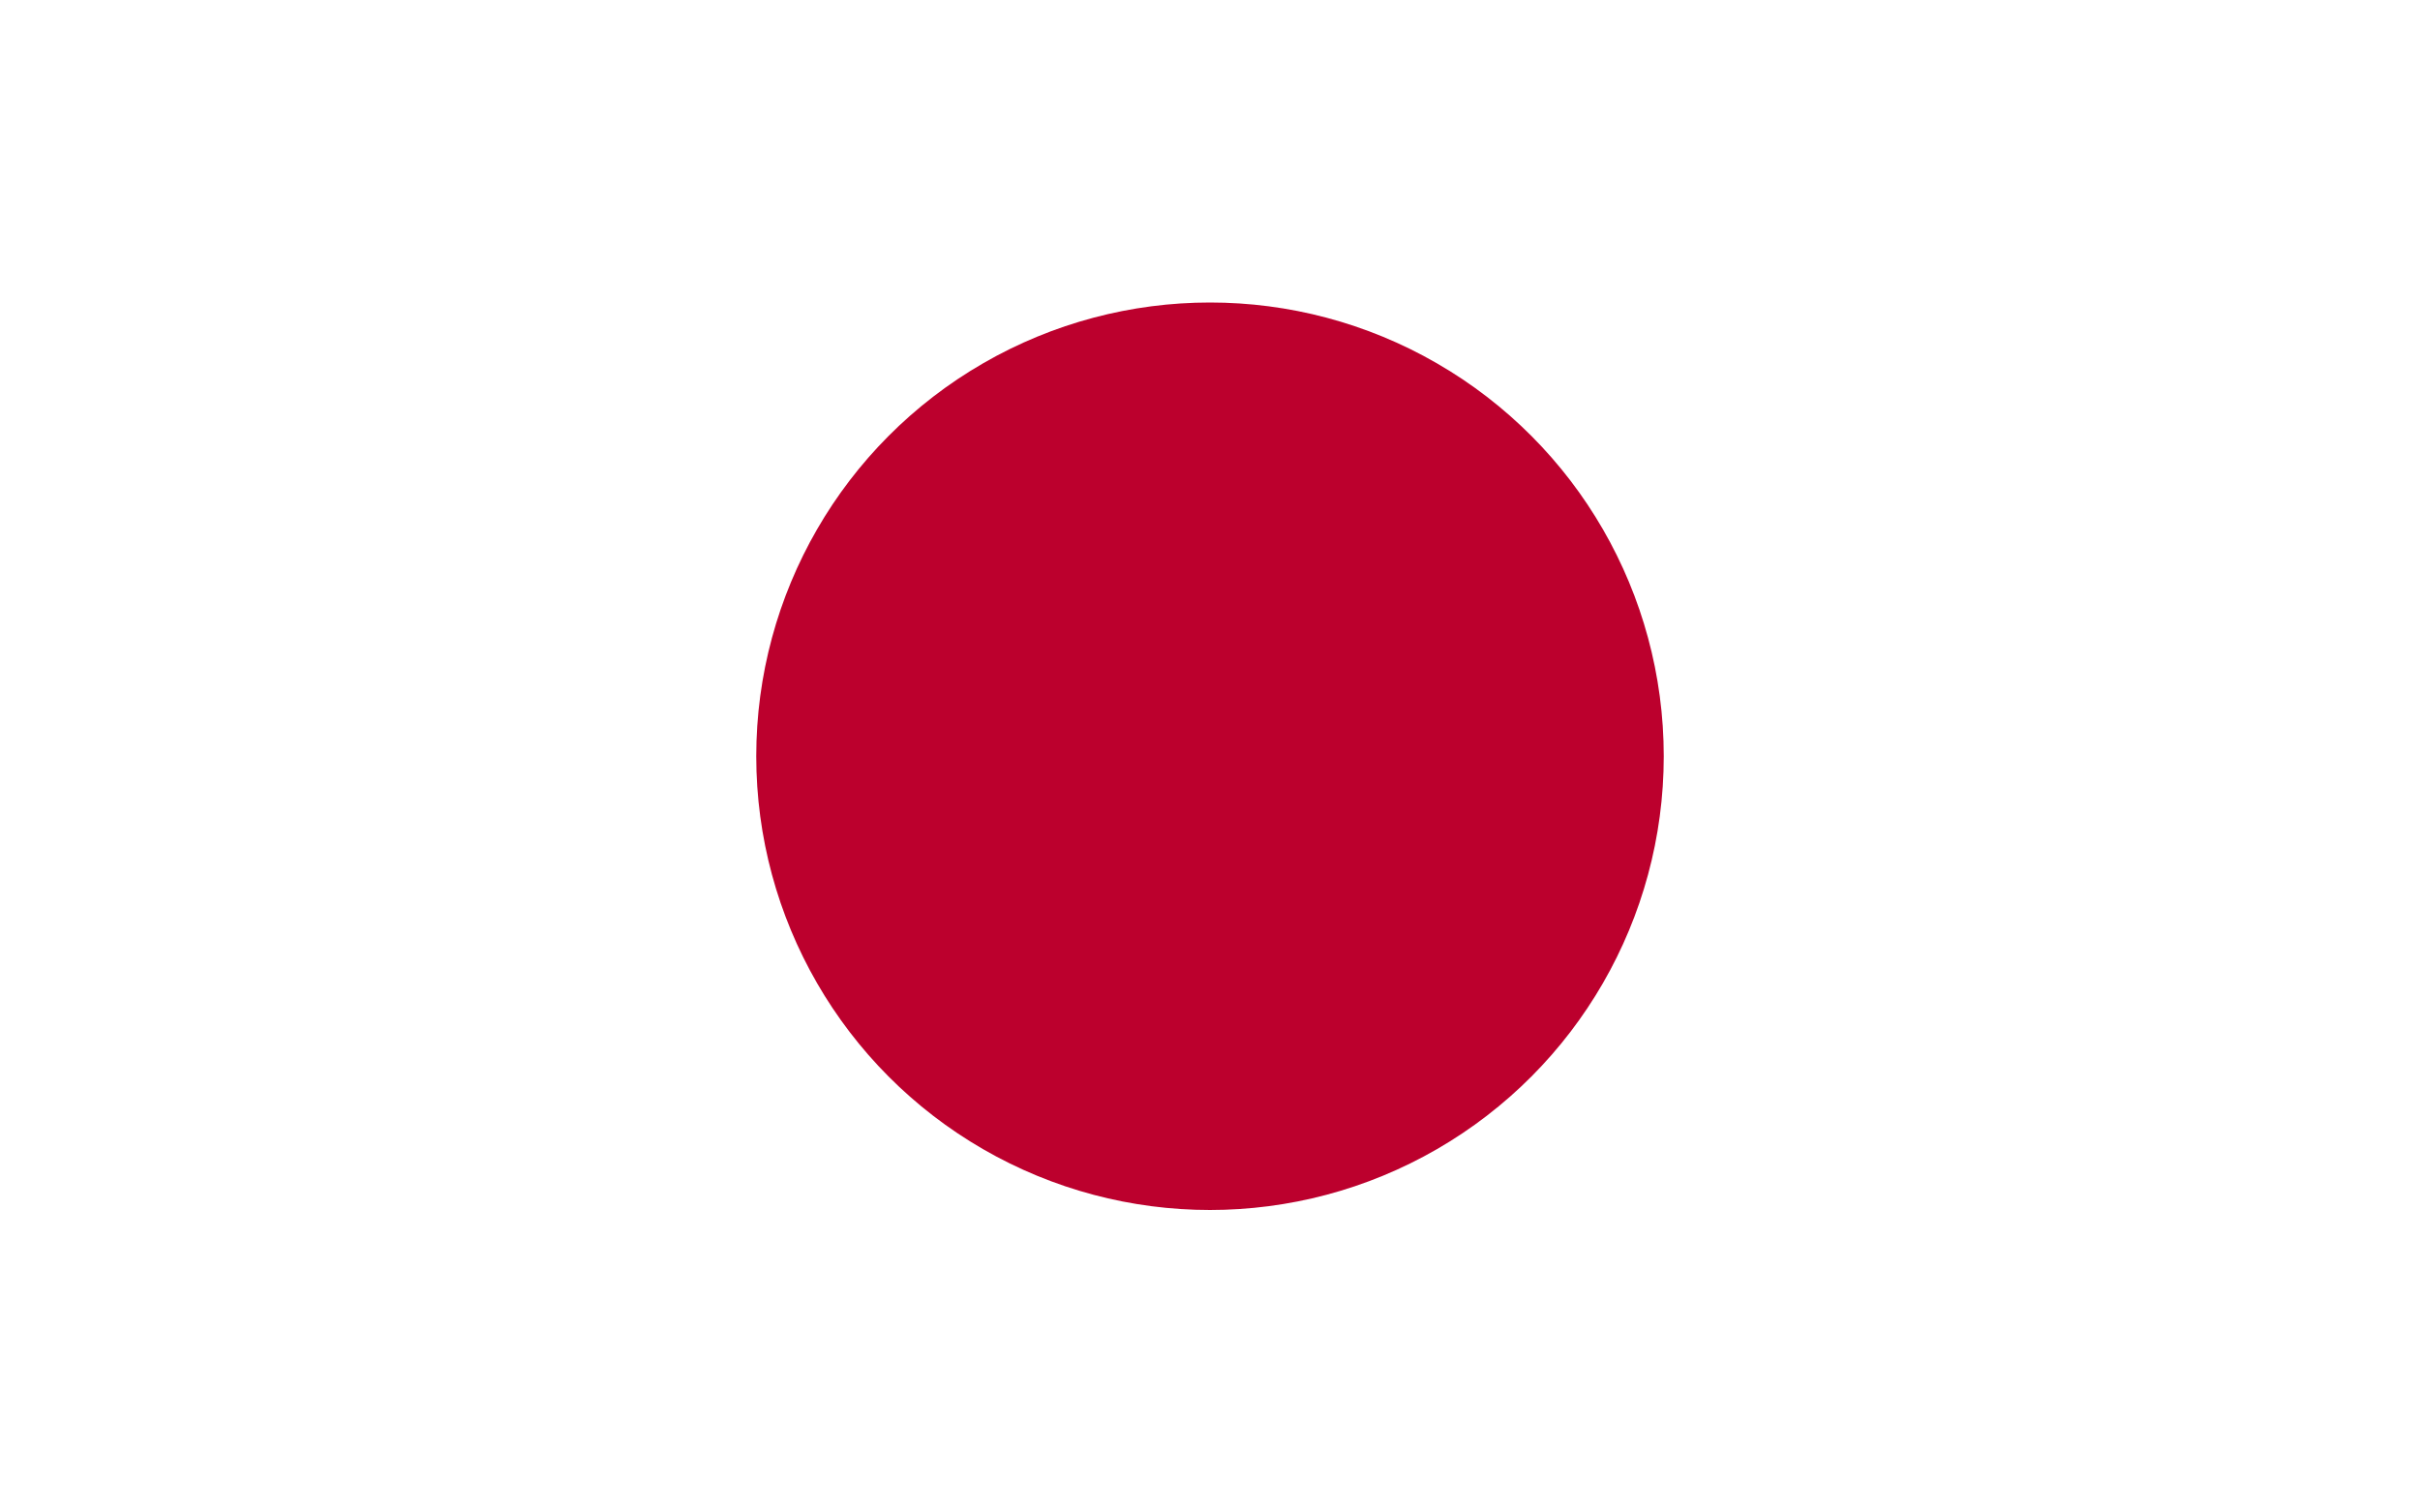 <?xml version="1.0"?>
<svg xmlns="http://www.w3.org/2000/svg" xmlns:xlink="http://www.w3.org/1999/xlink" version="1.1" width="576" height="360" viewBox="0 0 576 360">
<!-- Generated by Kreative Vexillo v1.0 -->
<style>
.red{fill:rgb(188,0,45);}
.white{fill:rgb(255,255,255);}
</style>
<g>
<rect x="0" y="0" width="576" height="360" class="white"/>
<ellipse cx="288" cy="180" rx="108" ry="108" class="red"/>
</g>
</svg>
